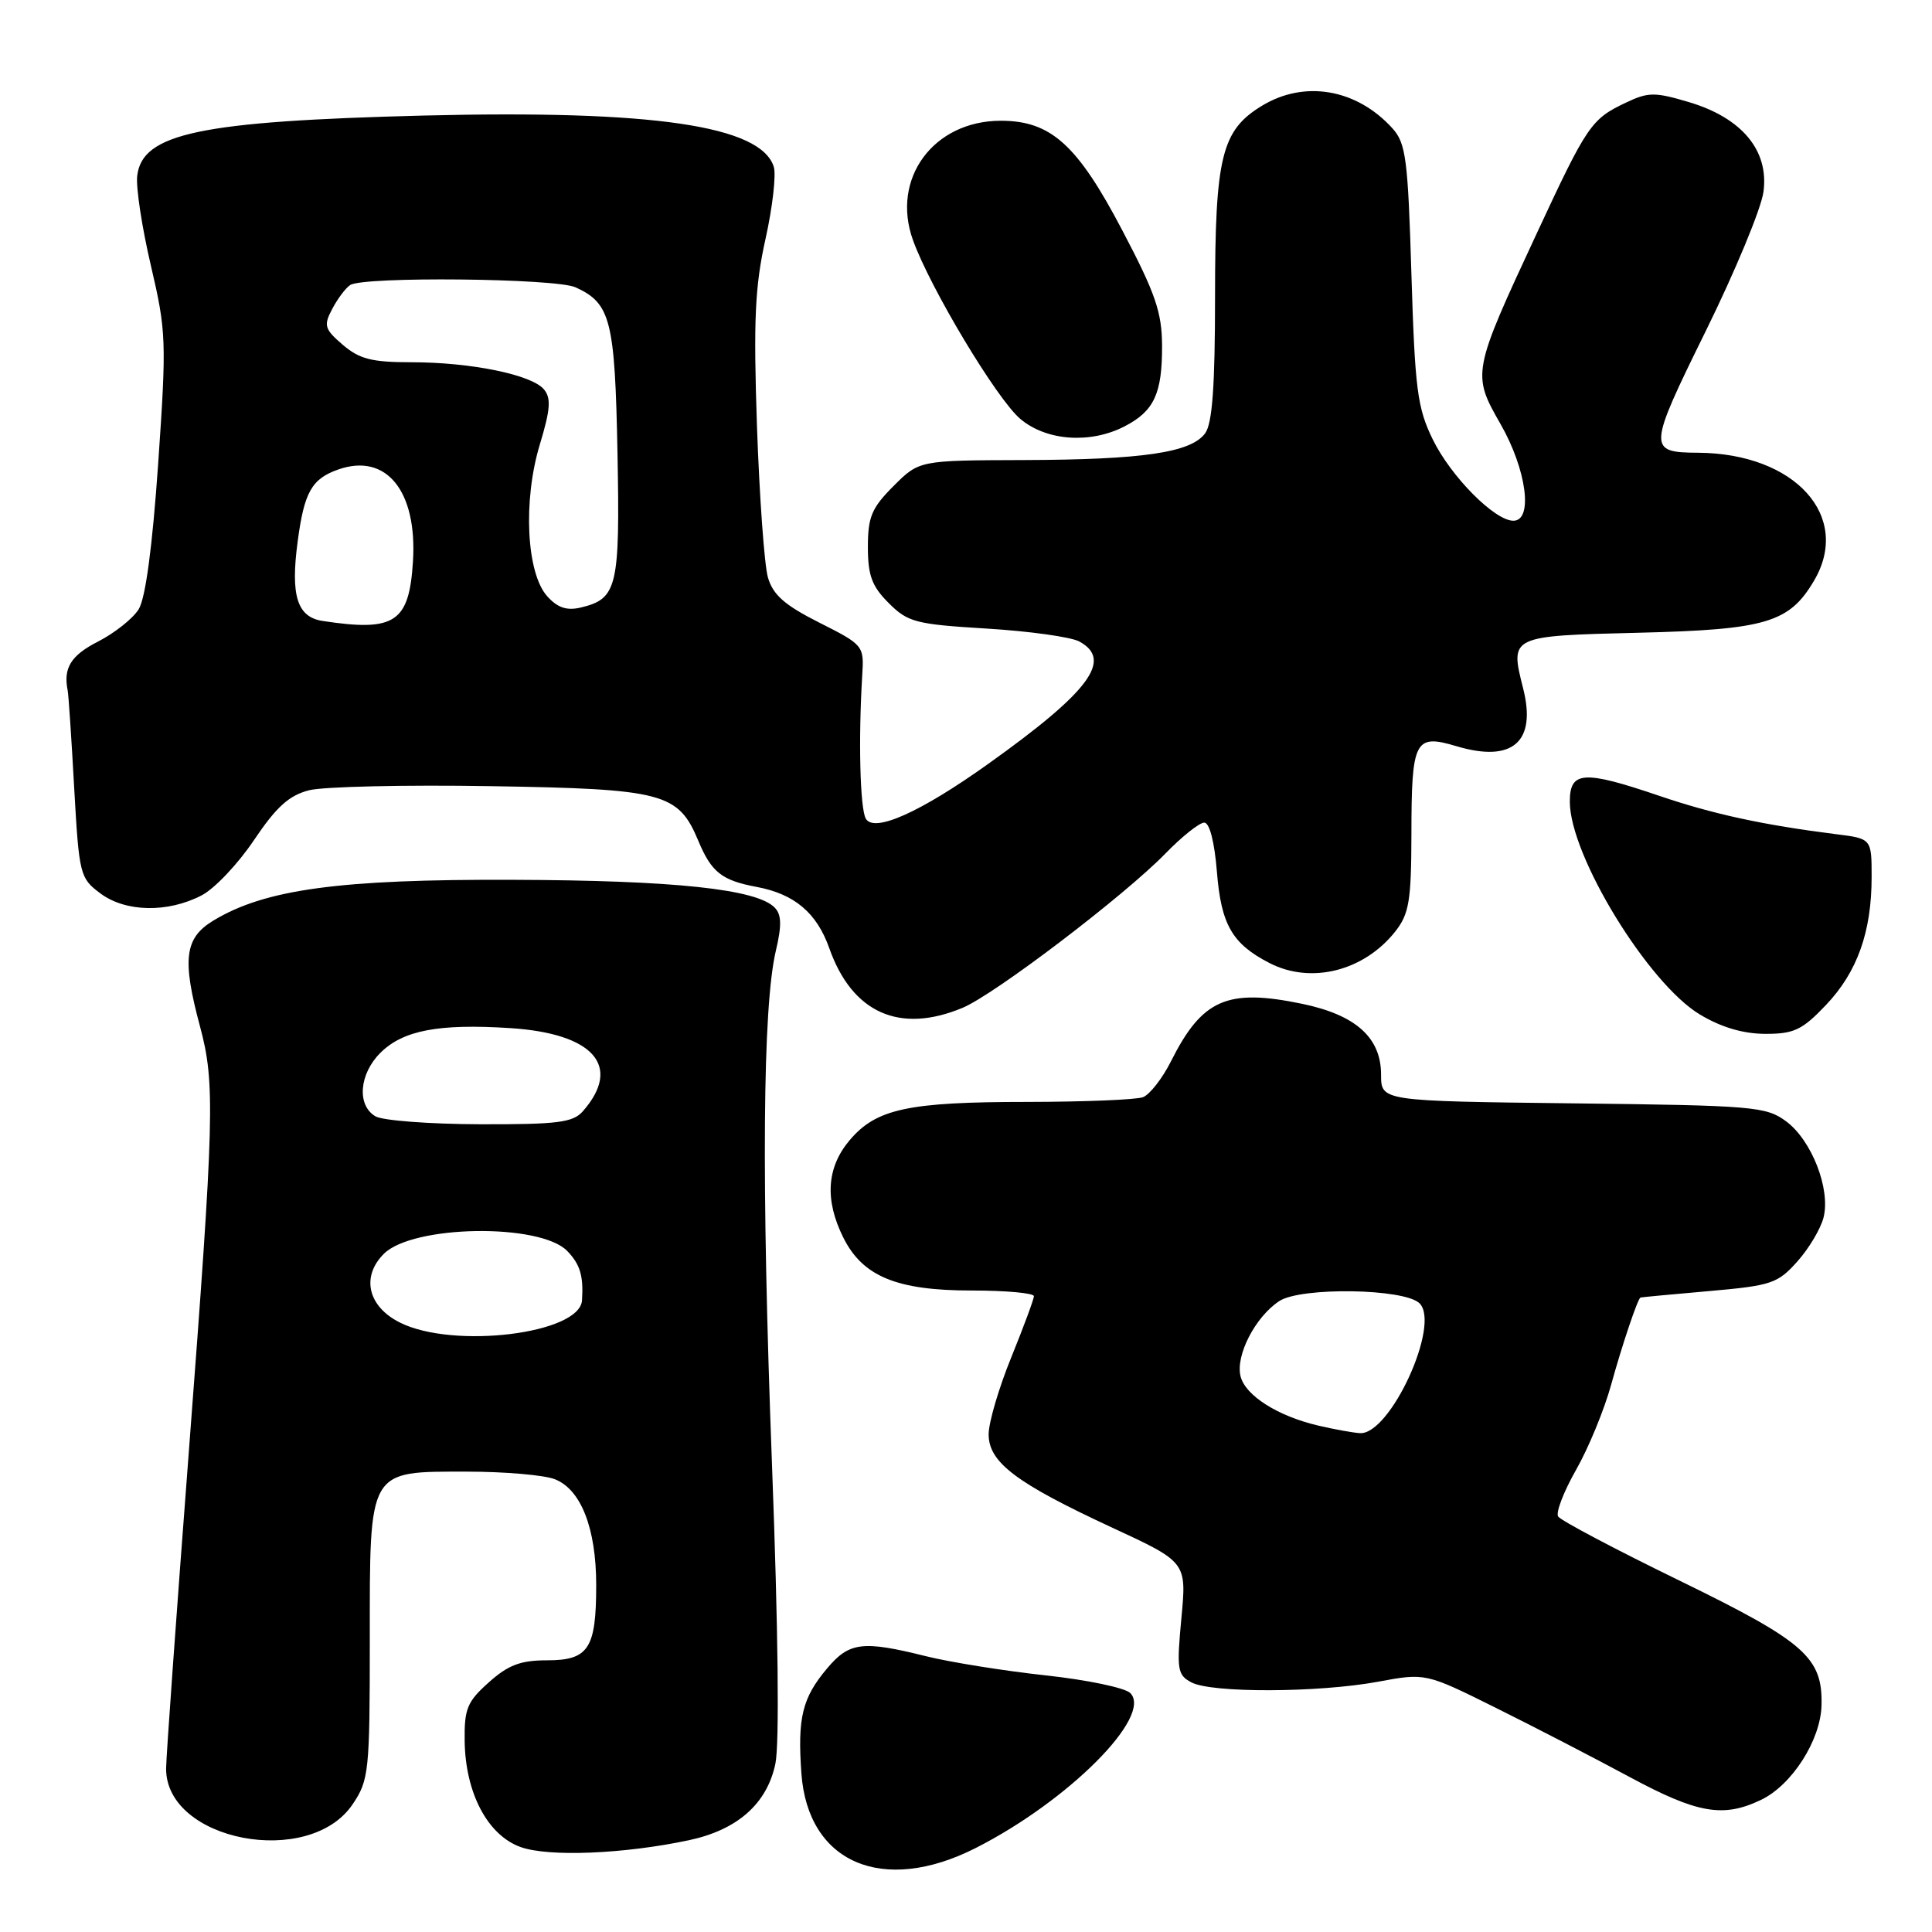 <?xml version="1.0" encoding="UTF-8" standalone="no"?>
<!DOCTYPE svg PUBLIC "-//W3C//DTD SVG 1.1//EN" "http://www.w3.org/Graphics/SVG/1.1/DTD/svg11.dtd" >
<svg xmlns="http://www.w3.org/2000/svg" xmlns:xlink="http://www.w3.org/1999/xlink" version="1.1" viewBox="0 0 256 256">
 <g >
 <path fill="currentColor"
d=" M 129.25 244.89 C 141.57 238.65 152.81 227.38 149.76 224.33 C 149.06 223.64 143.99 222.58 138.50 221.99 C 133.00 221.39 125.88 220.25 122.67 219.45 C 114.28 217.36 112.53 217.58 109.59 221.08 C 106.30 224.98 105.66 227.62 106.19 235.00 C 107.05 246.85 116.97 251.10 129.25 244.89 Z  M 91.28 243.84 C 97.71 242.47 101.62 239.02 102.74 233.72 C 103.29 231.12 103.12 215.89 102.29 194.00 C 100.88 156.50 101.05 133.45 102.80 126.00 C 103.60 122.62 103.56 121.19 102.65 120.26 C 100.27 117.81 89.33 116.65 68.00 116.58 C 44.95 116.49 35.08 117.84 28.24 122.00 C 24.46 124.30 24.11 127.11 26.50 136.00 C 28.53 143.55 28.41 147.90 25.01 192.50 C 23.37 213.95 22.02 232.77 22.01 234.33 C 21.96 243.95 40.99 247.60 46.73 239.07 C 48.88 235.88 49.00 234.77 49.00 217.35 C 49.00 194.47 48.69 195.00 61.93 195.00 C 66.85 195.00 72.05 195.45 73.48 195.99 C 76.97 197.32 79.00 202.49 79.00 210.03 C 79.00 218.46 77.99 220.00 72.48 220.00 C 68.98 220.00 67.34 220.62 64.77 222.92 C 61.90 225.48 61.51 226.43 61.57 230.71 C 61.67 237.60 64.62 243.19 69.00 244.75 C 72.72 246.07 82.66 245.67 91.28 243.84 Z  M 233.35 238.49 C 237.44 236.53 241.24 230.59 241.36 225.98 C 241.53 219.61 239.16 217.54 222.48 209.41 C 214.00 205.28 206.79 201.47 206.46 200.94 C 206.13 200.41 207.21 197.62 208.85 194.74 C 210.49 191.86 212.57 186.80 213.48 183.50 C 214.92 178.28 216.98 172.14 217.37 171.93 C 217.44 171.89 221.52 171.51 226.42 171.08 C 234.72 170.35 235.54 170.08 238.15 167.16 C 239.70 165.43 241.26 162.80 241.63 161.32 C 242.58 157.56 240.06 151.10 236.68 148.59 C 234.02 146.62 232.41 146.48 208.43 146.20 C 183.00 145.90 183.00 145.90 183.00 142.41 C 183.00 137.49 179.66 134.49 172.54 133.01 C 162.61 130.95 159.29 132.40 155.16 140.63 C 154.02 142.90 152.35 145.03 151.46 145.38 C 150.57 145.72 143.69 146.00 136.17 146.01 C 120.29 146.01 116.09 146.92 112.56 151.11 C 109.53 154.72 109.26 159.01 111.75 164.00 C 114.32 169.14 118.83 171.00 128.75 171.00 C 133.29 171.00 137.00 171.34 137.00 171.75 C 136.99 172.16 135.64 175.81 134.00 179.85 C 132.35 183.90 131.00 188.49 131.00 190.05 C 131.00 193.77 134.63 196.51 147.37 202.42 C 157.24 206.99 157.24 206.99 156.54 214.42 C 155.90 221.22 156.01 221.94 157.86 222.92 C 160.52 224.35 174.65 224.30 182.58 222.84 C 188.89 221.67 188.89 221.67 198.19 226.29 C 203.31 228.83 211.29 232.96 215.93 235.46 C 224.92 240.30 228.33 240.90 233.35 238.49 Z  M 241.94 133.18 C 246.10 128.81 248.00 123.48 248.00 116.20 C 248.00 111.12 248.00 111.12 243.25 110.53 C 233.66 109.32 226.96 107.87 219.89 105.46 C 209.80 102.03 208.00 102.15 208.01 106.25 C 208.03 113.39 218.39 130.32 225.25 134.43 C 228.08 136.13 230.98 136.98 233.90 136.99 C 237.71 137.00 238.80 136.48 241.94 133.18 Z  M 127.55 133.54 C 131.80 131.77 149.01 118.67 154.45 113.07 C 156.63 110.83 158.93 109.00 159.57 109.00 C 160.27 109.00 160.93 111.55 161.25 115.55 C 161.81 122.52 163.27 125.06 168.20 127.60 C 173.71 130.45 180.75 128.68 184.91 123.39 C 186.71 121.09 187.00 119.34 187.02 110.62 C 187.03 98.05 187.45 97.22 192.97 98.87 C 200.42 101.10 203.63 98.32 201.82 91.20 C 200.06 84.25 200.04 84.26 217.18 83.84 C 233.97 83.43 237.09 82.51 240.36 76.96 C 245.41 68.42 237.85 60.07 225.00 59.99 C 218.31 59.95 218.34 59.46 226.02 43.87 C 229.93 35.93 233.38 27.62 233.67 25.41 C 234.41 19.94 230.81 15.62 223.79 13.53 C 219.25 12.18 218.40 12.19 215.42 13.61 C 210.85 15.77 210.30 16.58 203.64 30.90 C 195.06 49.33 195.02 49.54 198.84 56.21 C 202.28 62.22 203.18 69.00 200.53 69.00 C 198.05 69.00 192.25 63.15 189.84 58.21 C 187.80 54.03 187.49 51.57 187.02 36.35 C 186.56 21.04 186.29 18.97 184.50 17.00 C 179.76 11.77 172.84 10.58 167.19 14.03 C 161.86 17.28 161.00 20.77 161.00 39.28 C 161.00 51.17 160.64 56.11 159.69 57.41 C 157.82 59.97 151.47 60.91 135.65 60.96 C 121.80 61.00 121.80 61.00 118.40 64.40 C 115.50 67.30 115.00 68.49 115.00 72.48 C 115.00 76.25 115.53 77.69 117.76 79.91 C 120.30 82.45 121.32 82.72 130.74 83.29 C 136.37 83.63 141.88 84.40 142.99 84.99 C 147.52 87.42 144.39 91.63 130.90 101.25 C 121.93 107.65 115.80 110.39 114.72 108.47 C 113.96 107.11 113.73 97.98 114.25 89.50 C 114.50 85.55 114.43 85.46 108.56 82.50 C 103.96 80.18 102.42 78.82 101.75 76.50 C 101.28 74.85 100.63 65.82 100.30 56.43 C 99.83 42.42 100.03 37.98 101.43 31.68 C 102.37 27.46 102.86 23.15 102.53 22.10 C 100.80 16.65 86.52 14.56 56.18 15.31 C 26.50 16.06 18.83 17.67 18.18 23.31 C 18.00 24.84 18.82 30.20 20.00 35.22 C 22.03 43.89 22.08 45.18 20.96 61.42 C 20.19 72.49 19.28 79.29 18.37 80.74 C 17.60 81.97 15.18 83.89 12.99 85.01 C 9.40 86.84 8.36 88.51 8.97 91.50 C 9.08 92.05 9.47 97.85 9.83 104.40 C 10.48 115.92 10.59 116.36 13.30 118.38 C 16.64 120.87 22.20 120.98 26.70 118.65 C 28.42 117.77 31.55 114.46 33.66 111.31 C 36.62 106.91 38.30 105.39 40.97 104.71 C 42.87 104.23 53.69 103.98 65.01 104.17 C 87.93 104.54 89.87 105.05 92.53 111.41 C 94.27 115.58 95.64 116.66 100.26 117.52 C 105.27 118.46 108.22 120.95 109.88 125.63 C 112.91 134.22 119.20 137.03 127.55 133.54 Z  M 149.02 56.49 C 152.93 54.47 154.00 52.15 153.98 45.82 C 153.96 41.37 153.10 38.87 148.72 30.54 C 142.75 19.15 139.24 16.00 132.60 16.00 C 123.68 16.01 118.04 23.67 120.97 31.81 C 123.25 38.16 132.10 52.91 135.20 55.51 C 138.66 58.43 144.48 58.84 149.02 56.49 Z  M 53.00 175.25 C 48.75 173.13 47.82 169.18 50.86 166.14 C 54.69 162.31 71.55 162.05 75.16 165.76 C 76.87 167.53 77.33 169.06 77.12 172.30 C 76.83 176.74 60.08 178.79 53.00 175.25 Z  M 49.75 147.92 C 47.27 146.47 47.58 142.33 50.39 139.52 C 53.39 136.52 58.12 135.62 67.61 136.23 C 78.68 136.94 82.47 141.28 77.23 147.25 C 75.92 148.74 73.89 149.00 63.60 148.97 C 56.94 148.95 50.71 148.48 49.75 147.92 Z  M 174.64 188.89 C 169.29 187.63 165.02 184.92 164.38 182.37 C 163.69 179.61 166.33 174.49 169.51 172.40 C 172.40 170.51 186.13 170.73 188.10 172.70 C 190.92 175.52 184.20 190.14 180.20 189.90 C 179.26 189.84 176.76 189.39 174.64 188.89 Z  M 42.75 82.28 C 39.38 81.77 38.48 78.94 39.44 71.77 C 40.31 65.19 41.30 63.44 44.85 62.20 C 51.19 59.99 55.30 65.07 54.72 74.38 C 54.22 82.49 52.33 83.74 42.75 82.28 Z  M 72.52 79.02 C 69.75 75.96 69.28 66.35 71.52 58.93 C 72.93 54.28 73.05 52.76 72.08 51.60 C 70.47 49.65 62.40 48.00 54.51 48.00 C 49.26 48.00 47.63 47.58 45.42 45.69 C 42.99 43.60 42.86 43.13 44.02 40.94 C 44.72 39.60 45.79 38.17 46.40 37.77 C 48.12 36.61 73.63 36.87 76.26 38.07 C 80.92 40.19 81.48 42.41 81.82 60.00 C 82.16 77.82 81.80 79.34 76.96 80.50 C 75.11 80.94 73.89 80.54 72.52 79.02 Z "/>
</g>
</svg>